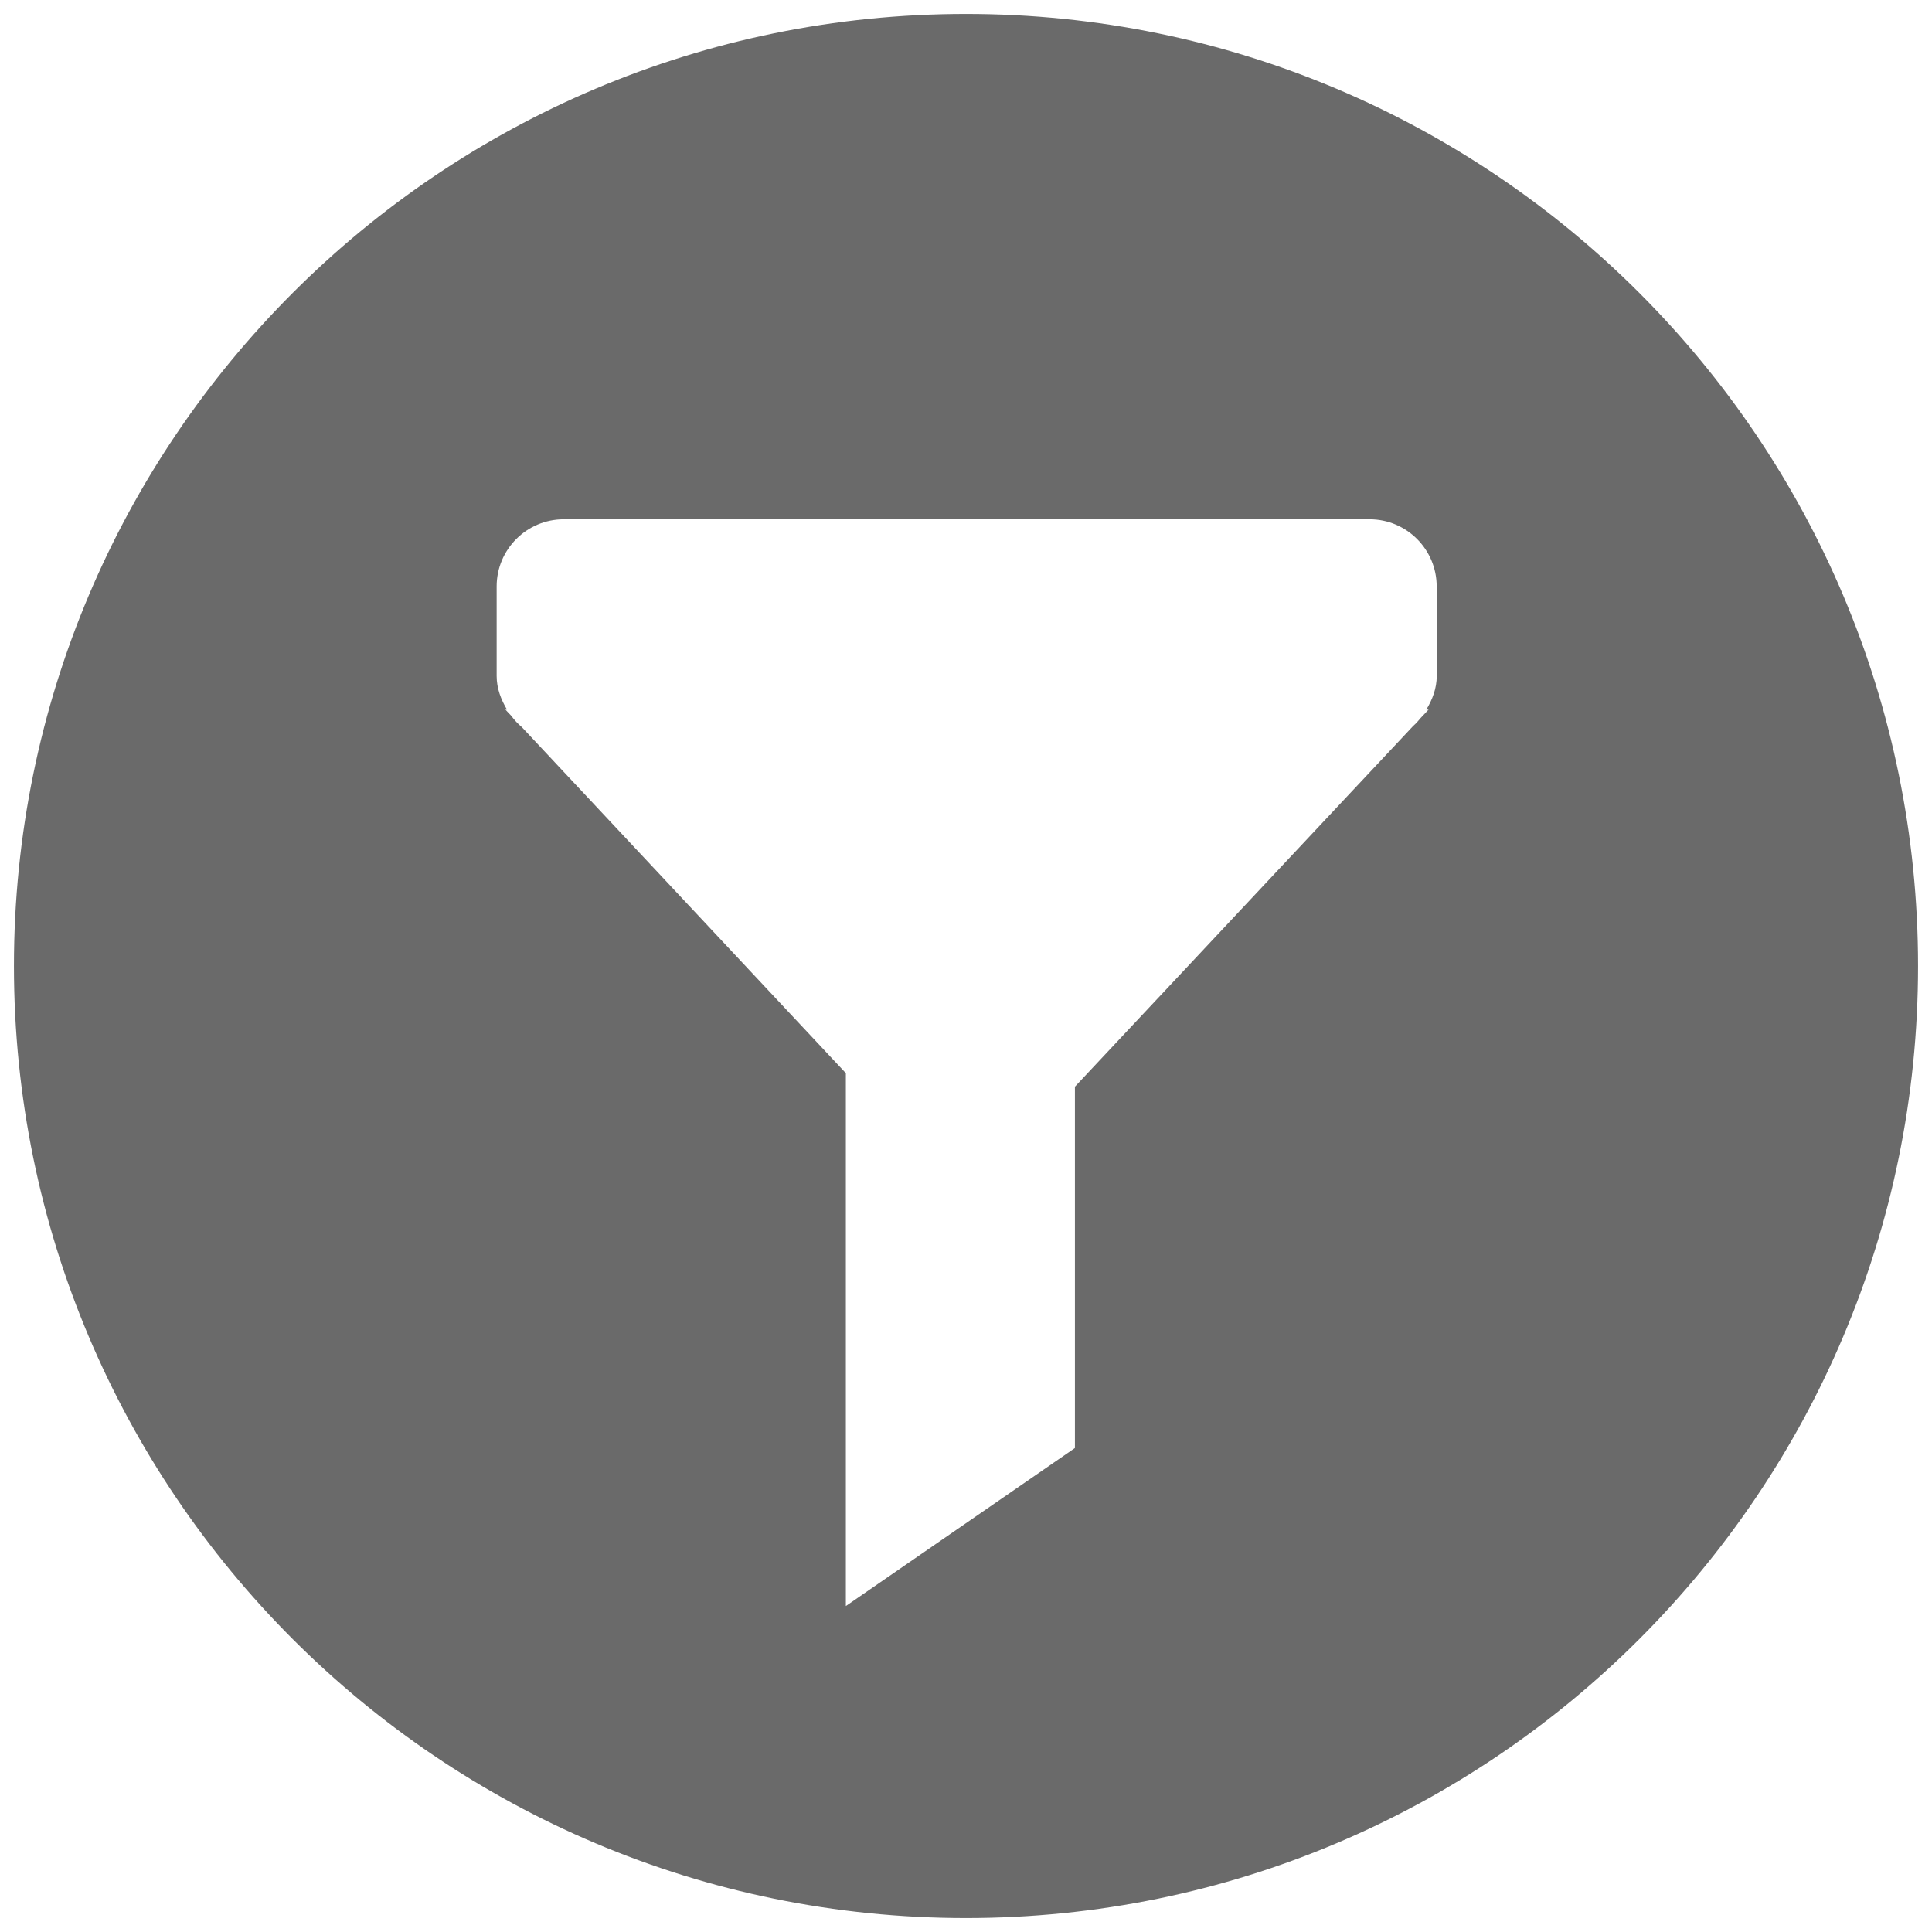 <?xml version="1.0" encoding="utf-8"?>
<!-- Generator: Adobe Illustrator 16.0.0, SVG Export Plug-In . SVG Version: 6.00 Build 0)  -->
<!DOCTYPE svg PUBLIC "-//W3C//DTD SVG 1.1//EN" "http://www.w3.org/Graphics/SVG/1.1/DTD/svg11.dtd">
<svg version="1.1" id="形状_327_副本_5_1_" xmlns="http://www.w3.org/2000/svg" xmlns:xlink="http://www.w3.org/1999/xlink"
	 x="0px" y="0px" width="32px" height="32px" viewBox="0 0 32 32" enable-background="new 0 0 32 32" xml:space="preserve">
<g id="形状_327_副本_5">
	<g>
		<path fill-rule="evenodd" clip-rule="evenodd" fill="#6A6A6A" d="M16,0.231C7.292,0.231,0.231,7.291,0.231,16
			S7.292,31.769,16,31.769c8.709,0,15.769-7.06,15.769-15.769S24.709,0.231,16,0.231z M23.797,11.195
			c0,0.208-0.072,0.391-0.172,0.558h0.037l-0.131,0.139c-0.039,0.048-0.078,0.092-0.125,0.133l-5.602,5.974v5.985l-3.794,2.617
			v-8.826l-5.367-5.732c-0.068-0.056-0.124-0.119-0.177-0.189l-0.095-0.101h0.026c-0.099-0.167-0.171-0.35-0.171-0.558V9.713
			c0-0.614,0.498-1.112,1.112-1.112h13.347c0.613,0,1.111,0.498,1.111,1.112V11.195z"/>
	</g>
</g>
</svg>
